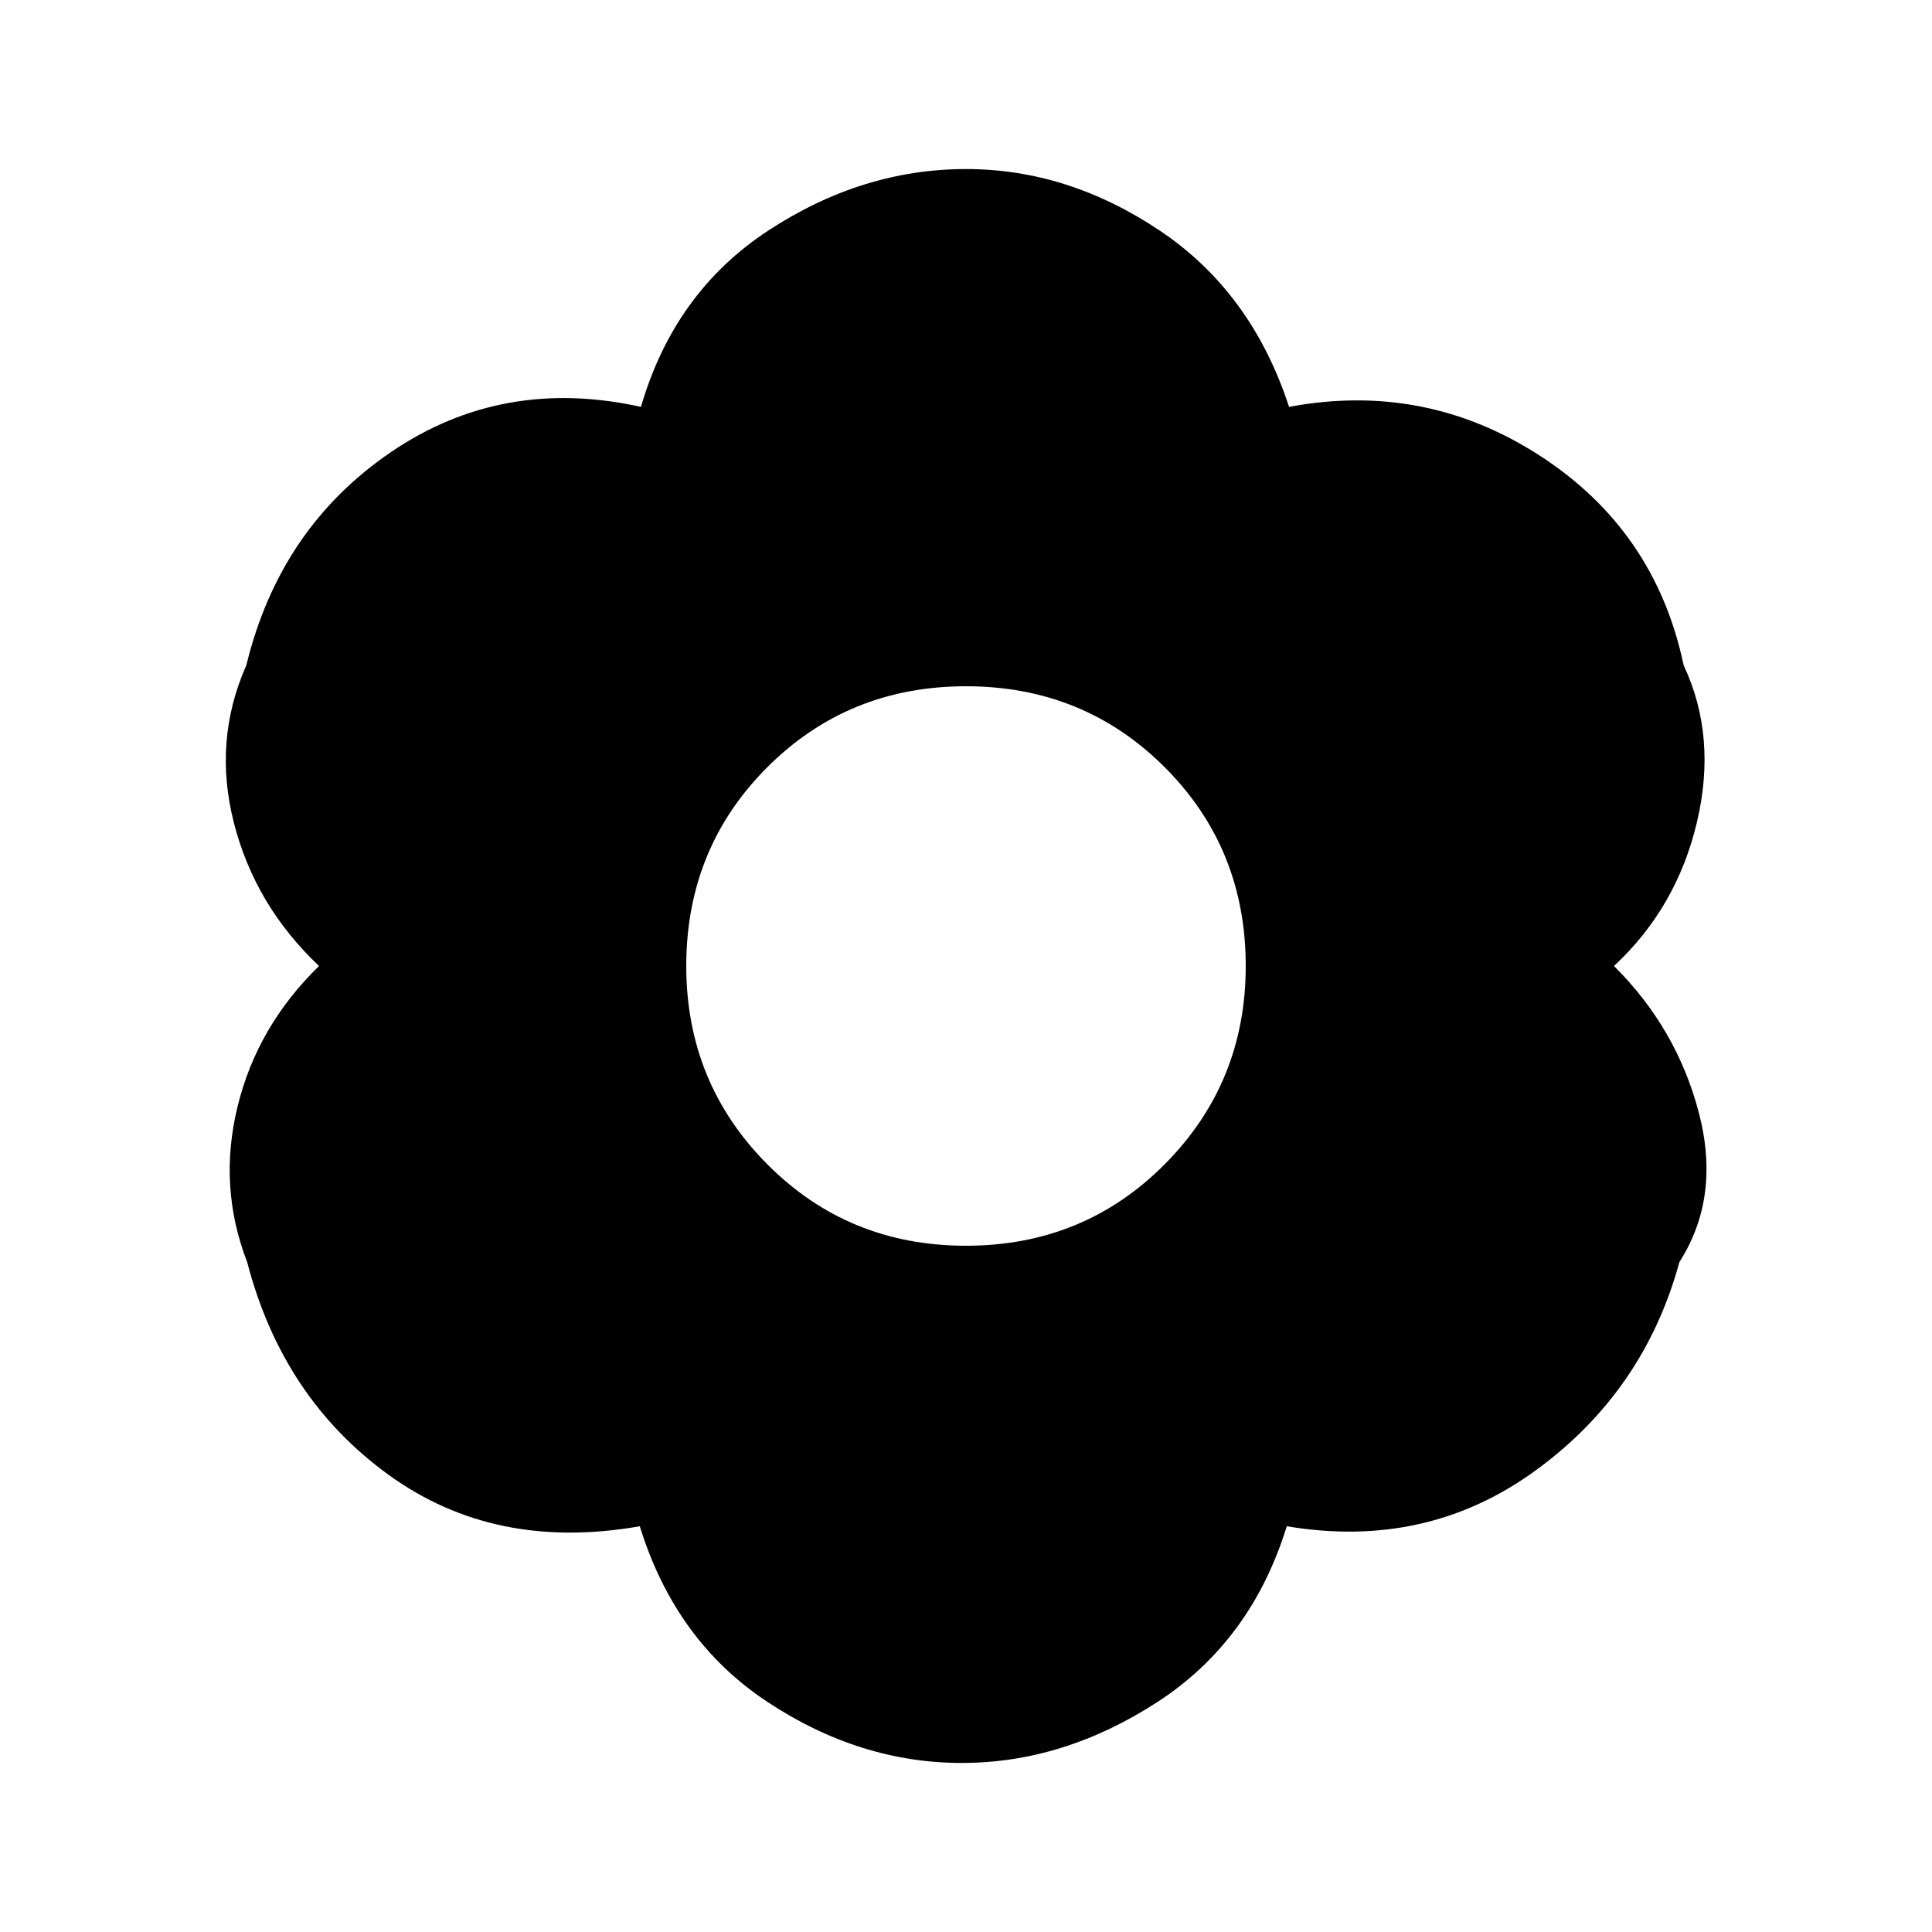 <svg xmlns="http://www.w3.org/2000/svg" height="20" viewBox="0 -960 960 960" width="20"><path d="M477.87-84q-50.61 0-96.48-30.29-45.87-30.3-63.48-87.32-72.04 12.65-124.78-25.53-52.74-38.19-70.31-105.73-14.5-37.46-4.78-77.3 9.72-39.85 40.48-69.83-31.76-30.04-42.26-70.99-10.5-40.94 6.13-78.4 16.63-68.41 71.97-106.03 55.33-37.62 124.12-22.41 16.61-57.02 63.26-87.6Q428.39-876 480-876q50.61 0 96.26 30.57 45.65 30.58 64.26 87.6 67.79-12.65 124.91 24.44 57.12 37.09 71.18 104 16.63 35.33 6.6 77.87-10.03 42.54-41.23 71.52 31.2 30.98 42.16 72.89 10.97 41.91-9.66 74.24-17.56 64.41-71.62 103.66-54.05 39.25-123.47 27.6-17.61 57.02-64.26 87.32Q528.48-84 477.87-84ZM480-341q58.5 0 98.75-40.5T619-480q0-58.5-40.25-98.75T480-619q-58.5 0-98.75 40.25T341-480q0 58 40.25 98.5T480-341Z"/></svg>